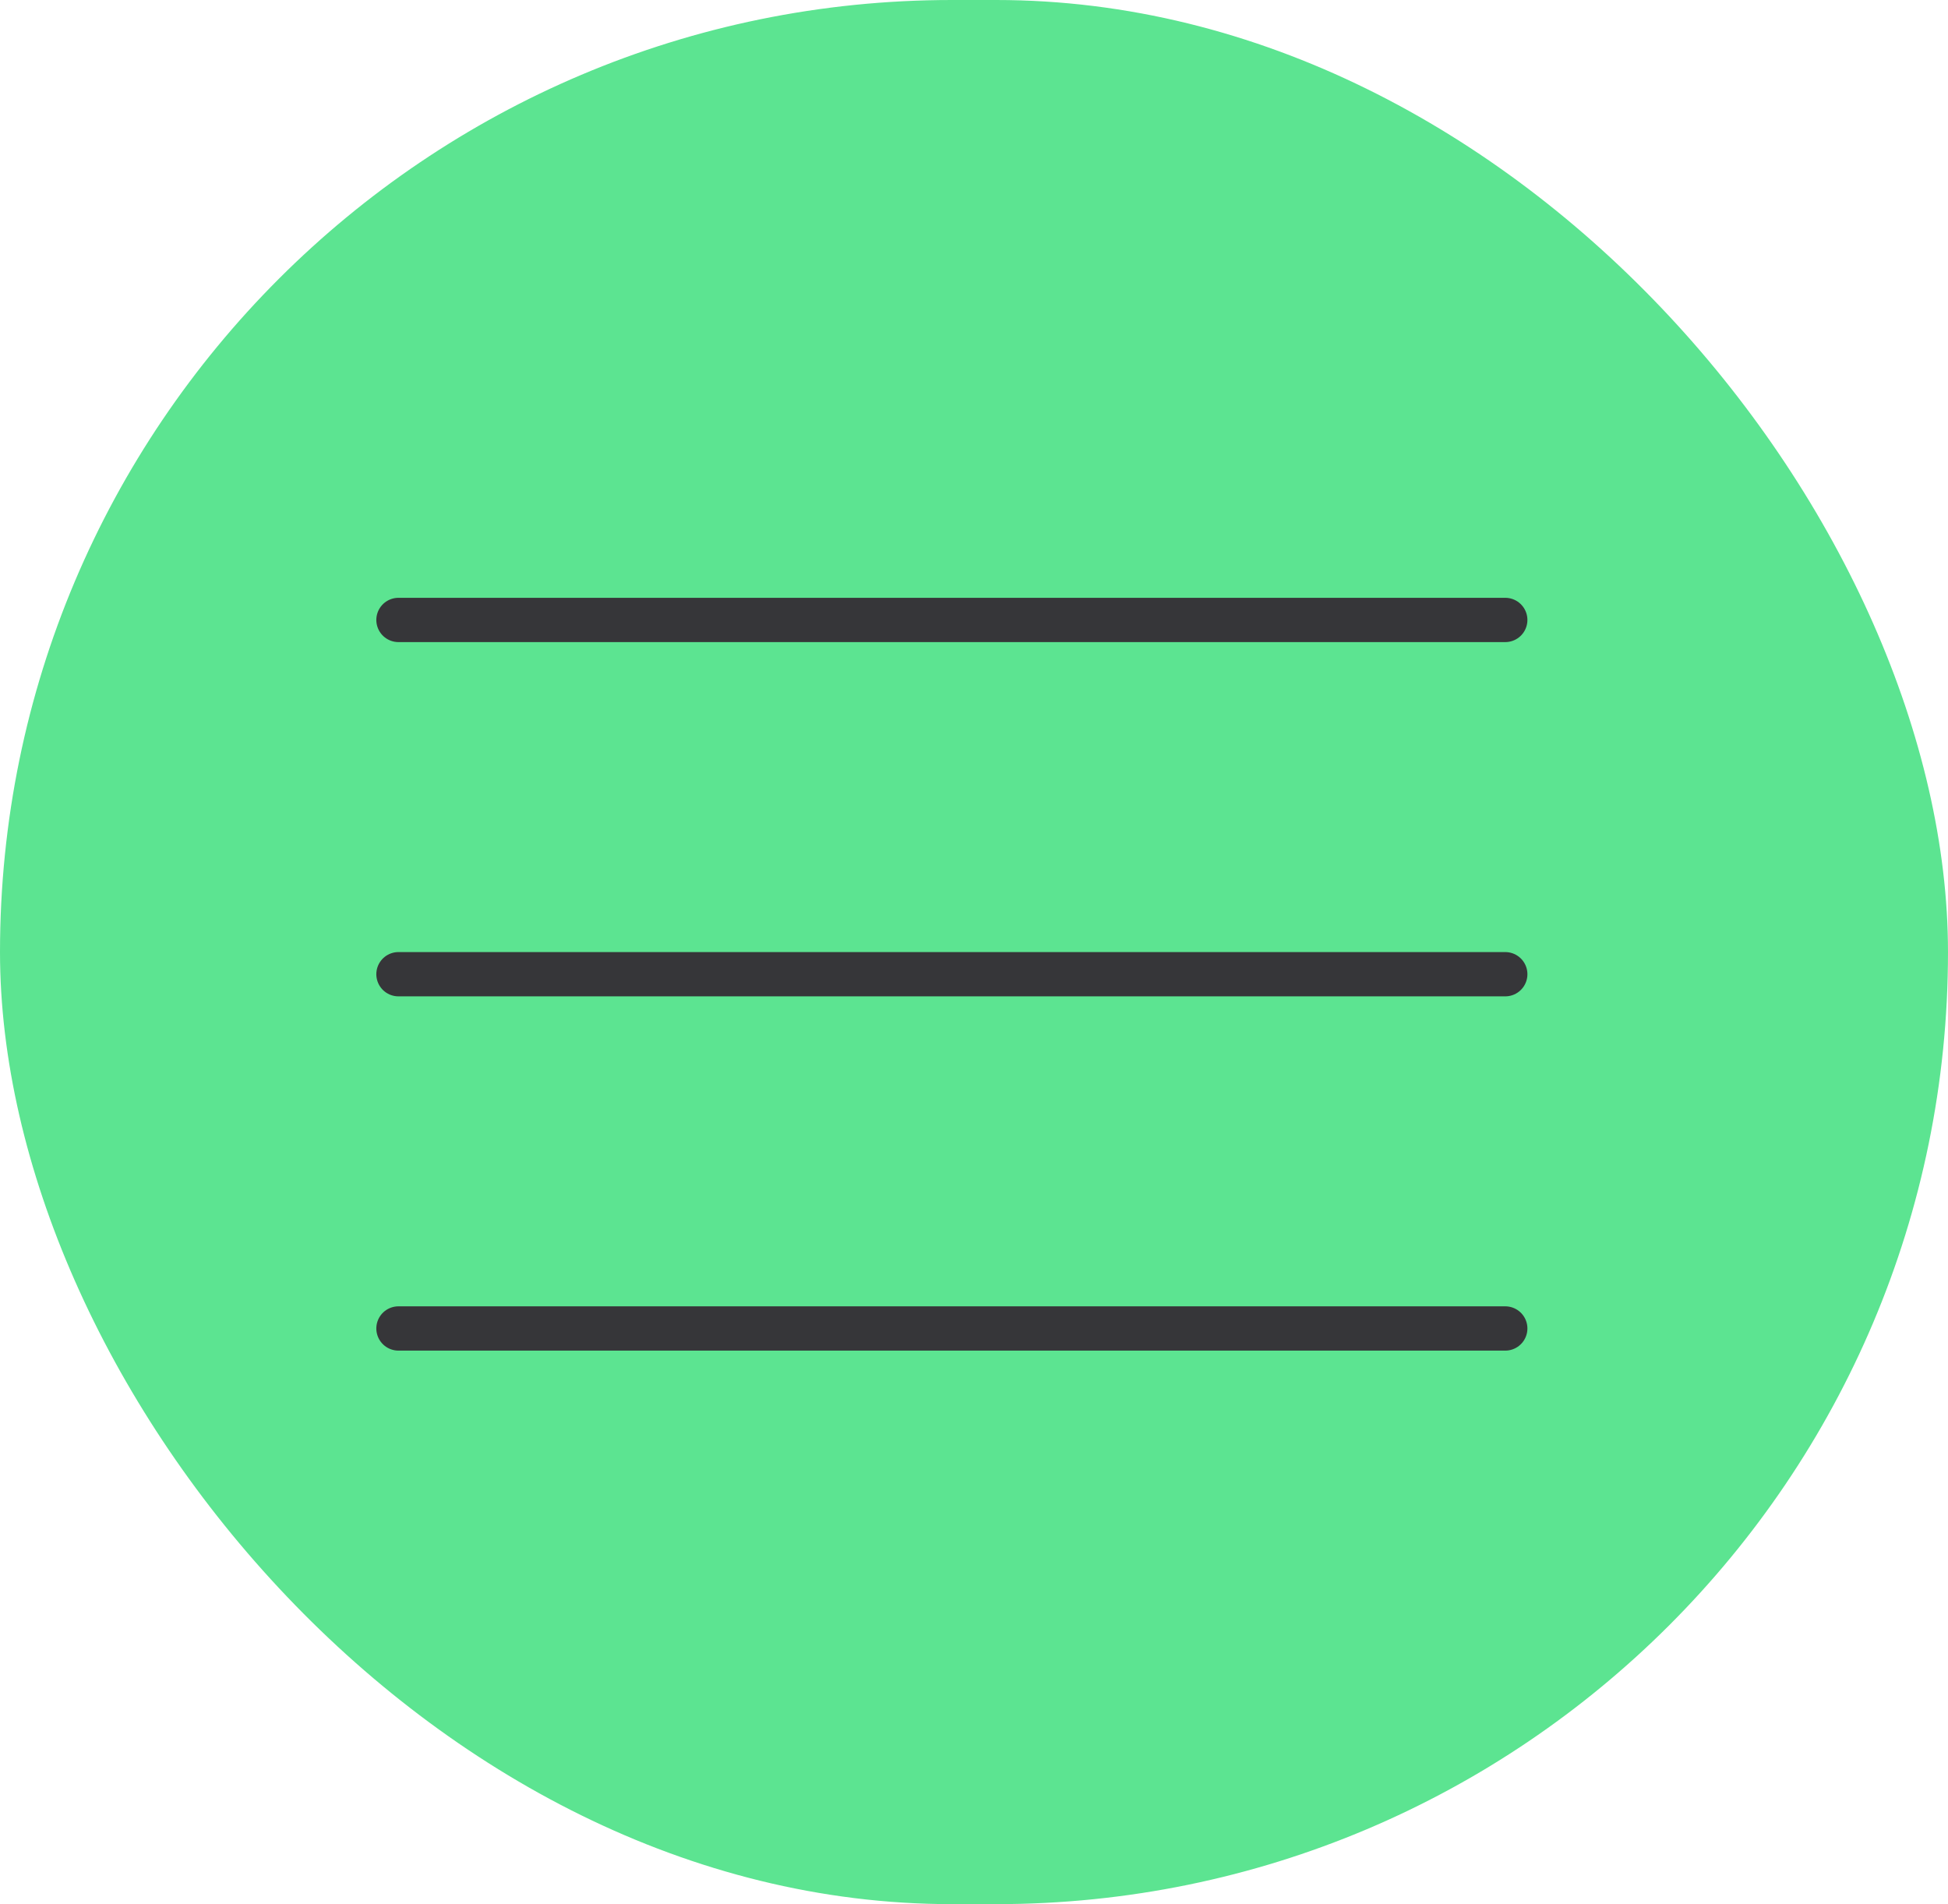 <svg width="44" height="43" viewBox="0 0 44 43" fill="none" xmlns="http://www.w3.org/2000/svg">
<rect width="44" height="43" rx="21.5" fill="#5CE491"/>
<path d="M9 14H34" stroke="#363639" stroke-linecap="round"/>
<path d="M9 22H34" stroke="#363639" stroke-linecap="round"/>
<path d="M9 30H34" stroke="#363639" stroke-linecap="round"/>
</svg>
